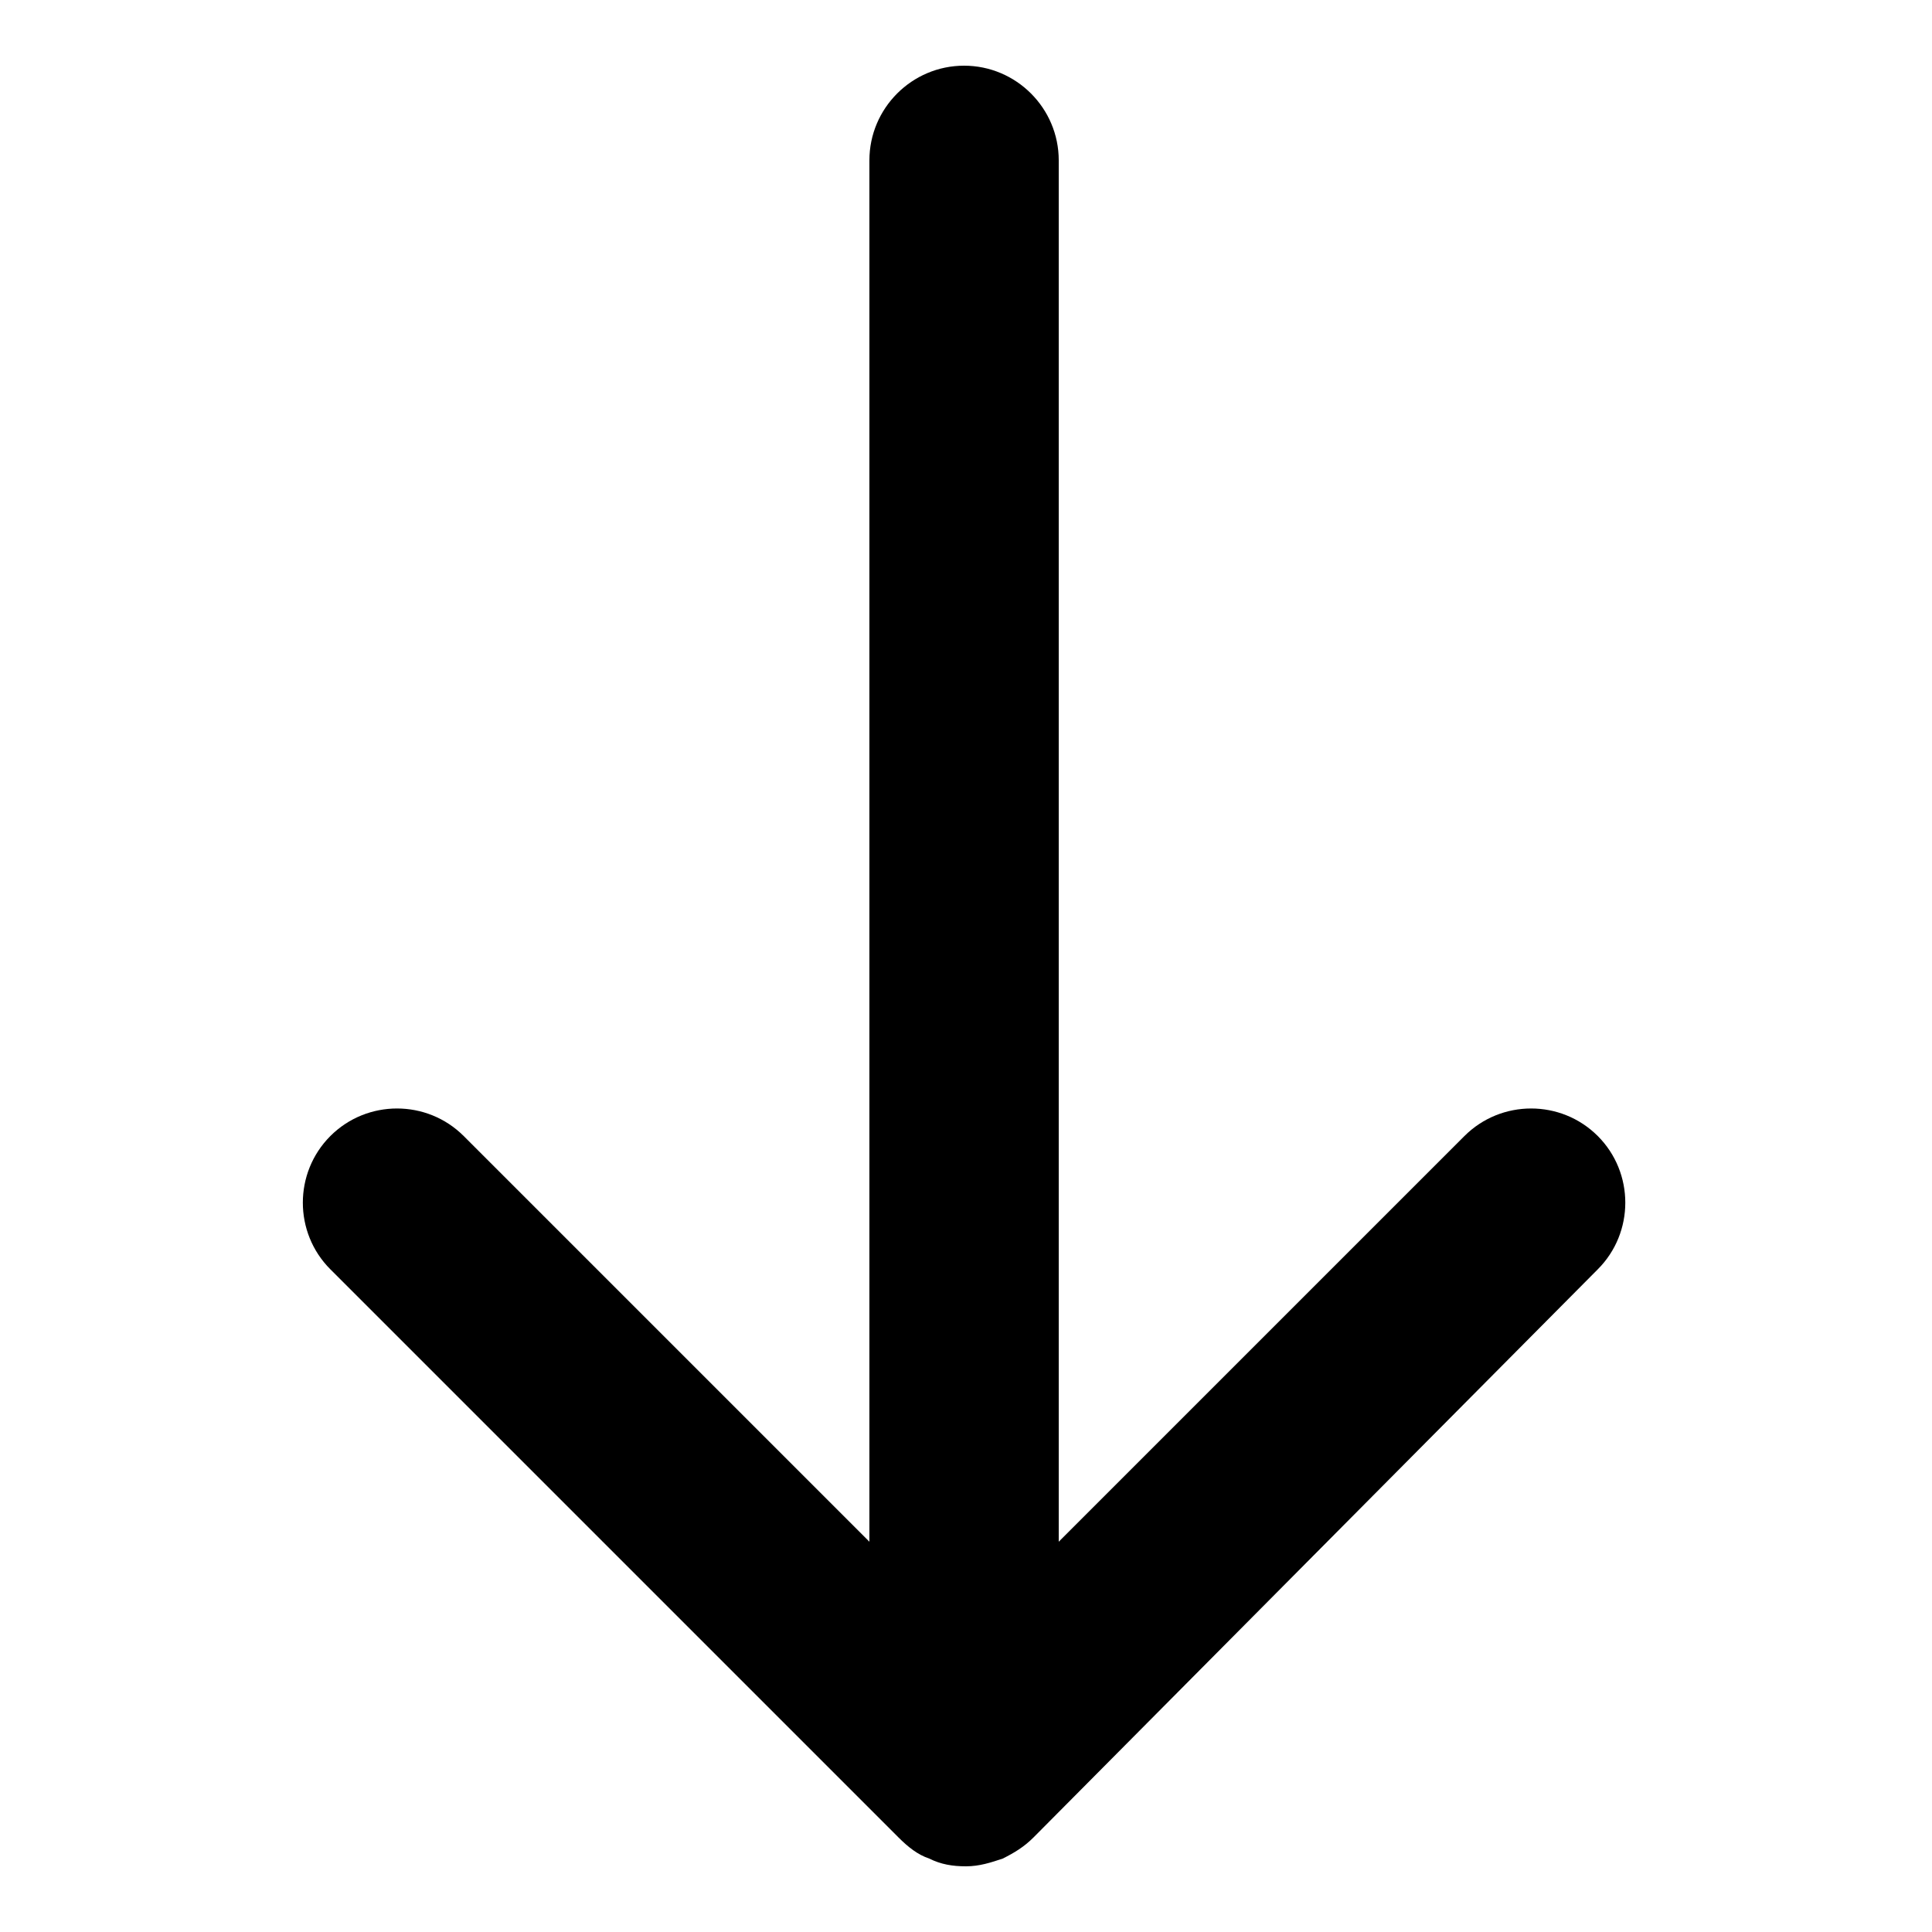 <?xml version="1.0" encoding="utf-8"?>
<!-- Generator: Adobe Illustrator 23.0.5, SVG Export Plug-In . SVG Version: 6.00 Build 0)  -->
<svg version="1.1" id="Capa_1" xmlns="http://www.w3.org/2000/svg" xmlns:xlink="http://www.w3.org/1999/xlink" x="0px" y="0px"
	 viewBox="0 0 100 100" style="enable-background:new 0 0 100 100;" xml:space="preserve">
<path d="M50,96.6C50,96.6,50,96.6,50,96.6L50,96.6c-0.7,0-1.3-0.1-1.9-0.4c-0.6-0.2-1.1-0.6-1.6-1.1L17.1,65.7c-1.9-1.9-1.9-5,0-6.9
	s5-1.9,6.9,0l21,21V8.3c0-2.7,2.2-4.9,4.9-4.9s4.9,2.2,4.9,4.9v71.5l21-21c1.9-1.9,5-1.9,6.9,0s1.9,5,0,6.9L53.5,95.1
	c-0.5,0.5-1,0.8-1.6,1.1C51.3,96.4,50.7,96.6,50,96.6L50,96.6C50,96.6,50,96.6,50,96.6z"/>
</svg>
